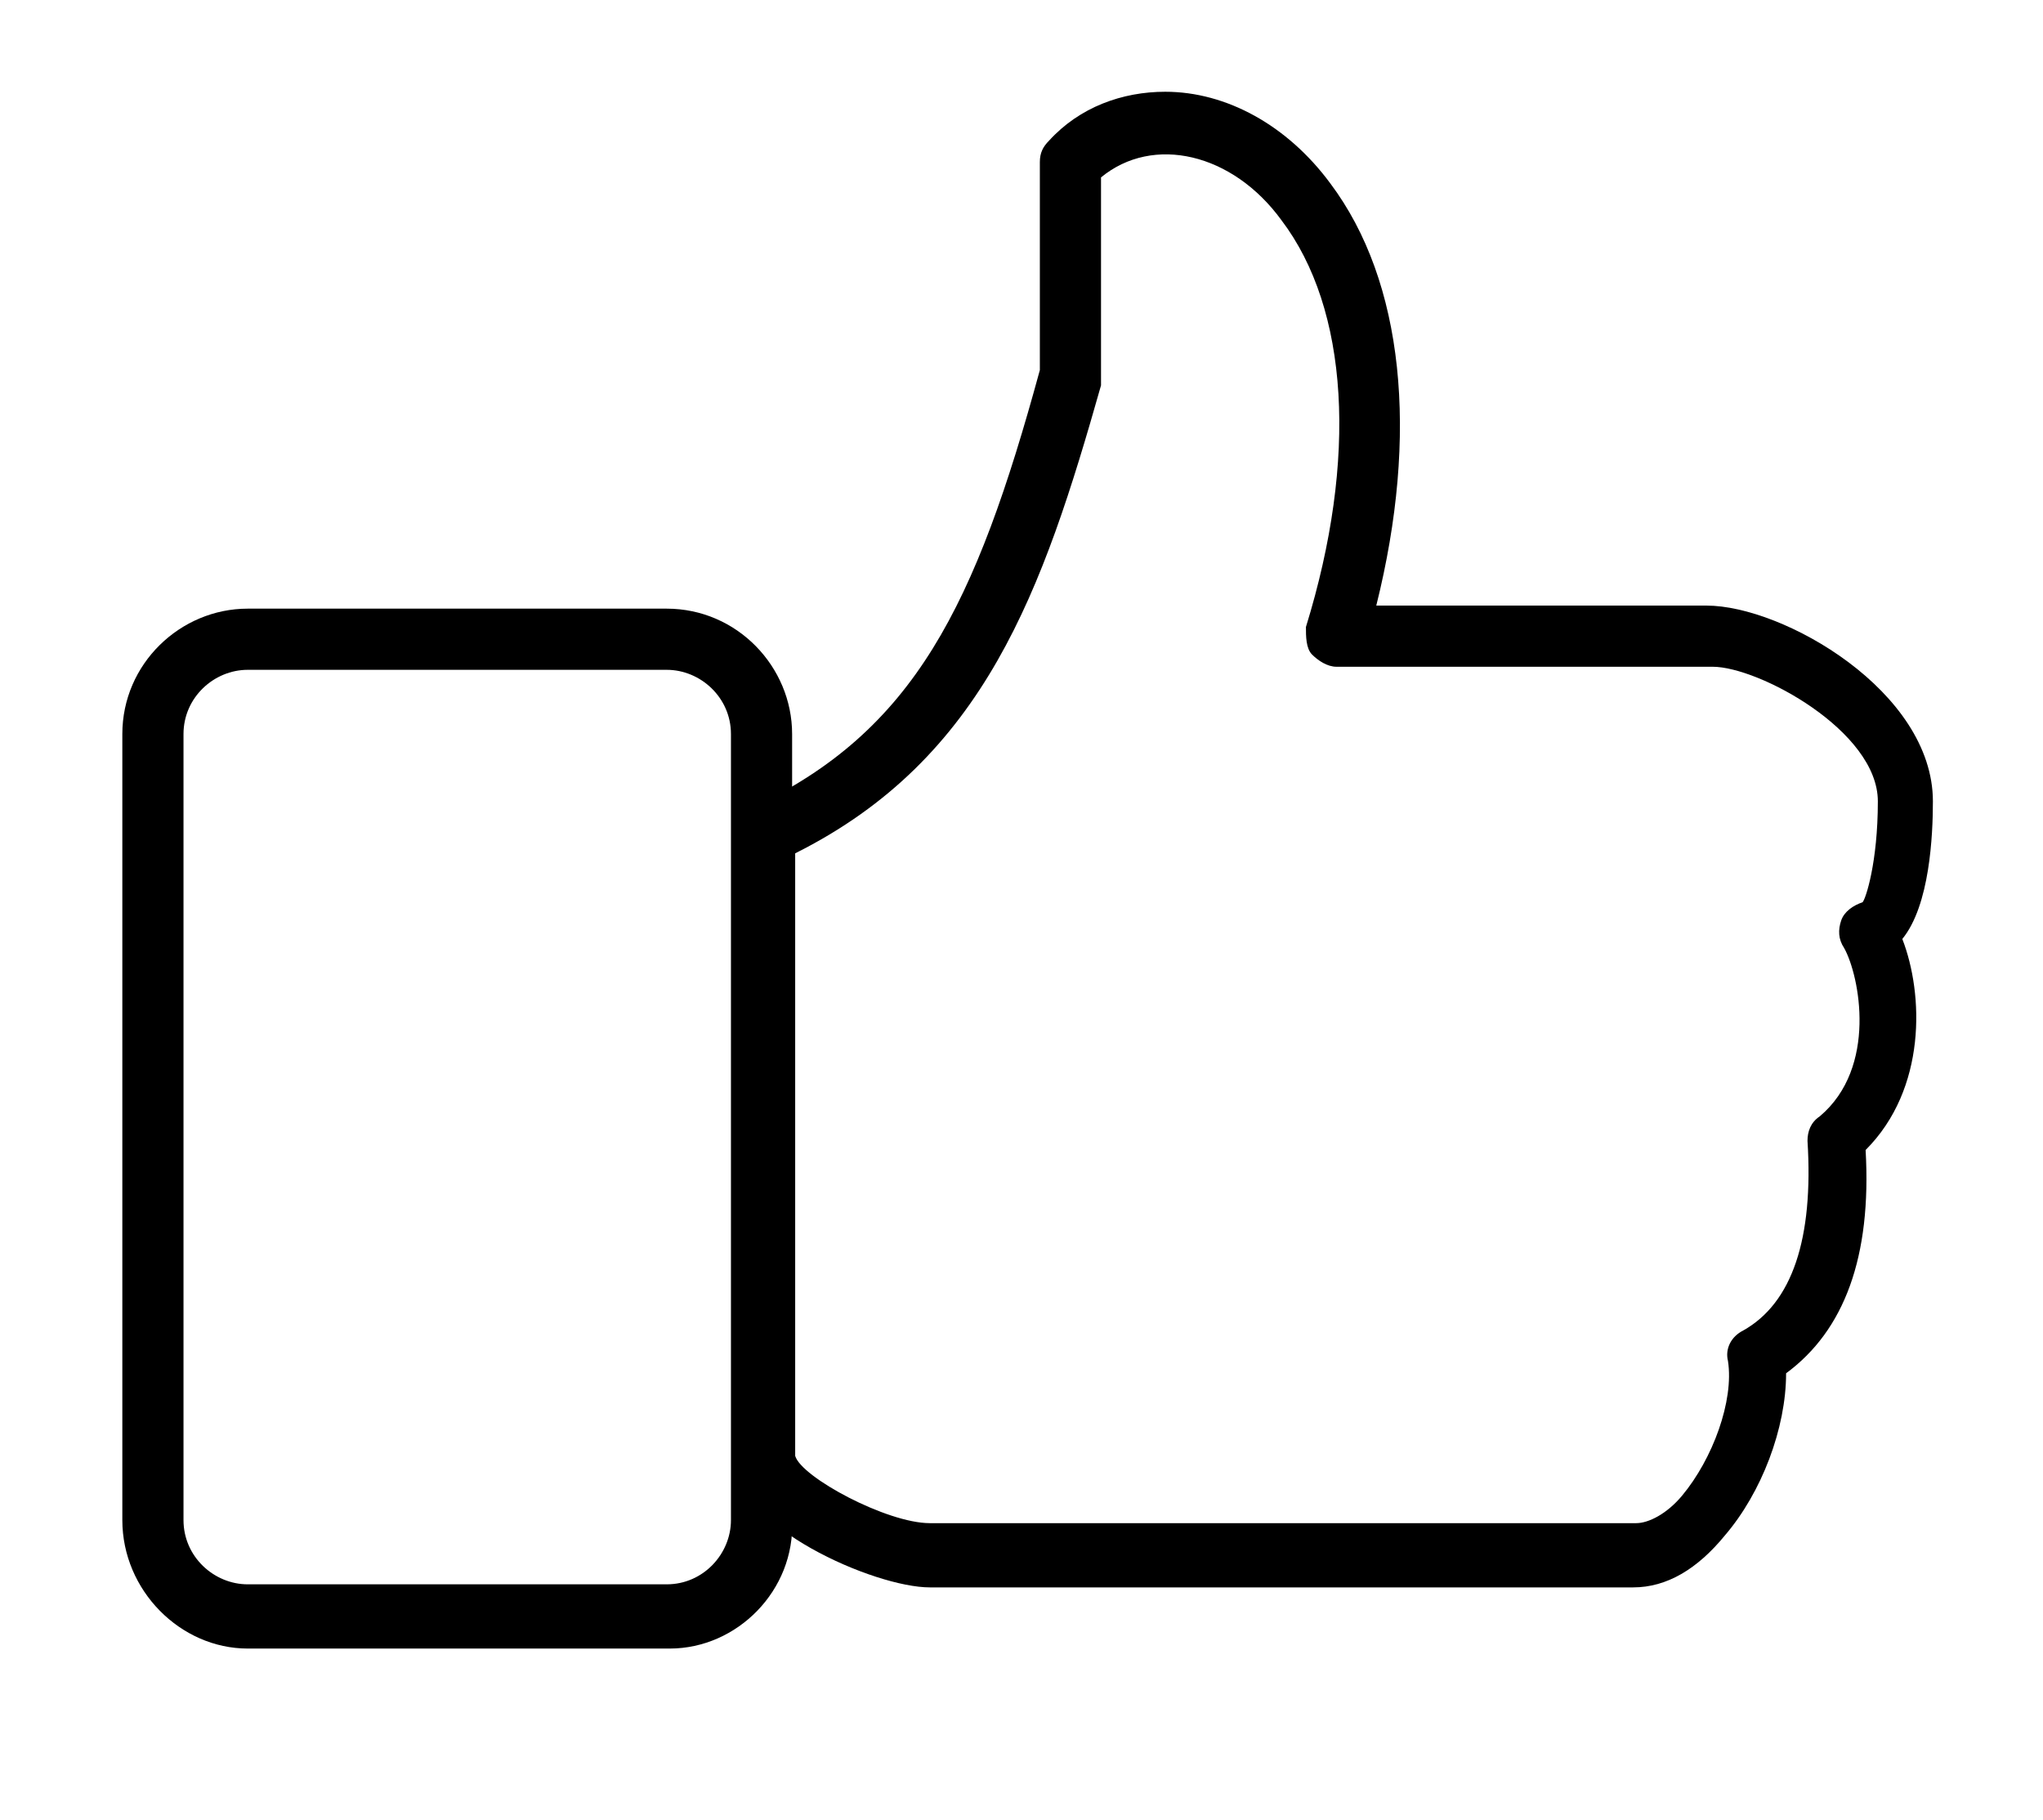 <?xml version="1.0" encoding="utf-8"?>
<!-- Generator: Adobe Illustrator 19.0.0, SVG Export Plug-In . SVG Version: 6.00 Build 0)  -->
<svg version="1.1" id="icons" xmlns="http://www.w3.org/2000/svg" xmlns:xlink="http://www.w3.org/1999/xlink" x="0px" y="0px"
	 viewBox="0 0 66.8 59.5" style="enable-background:new 0 0 66.8 59.5;" xml:space="preserve">
<g>
	<path d="M53.4,51.9H30.4c-1.8,0-6.4-2-6.4-4.2V27.3c0-0.4,0.2-0.7,0.6-0.9c5.3-2.5,7.3-6.6,9.4-14.3V5.3c0-0.3,0.1-0.5,0.3-0.7
		c1-1.1,2.4-1.6,3.8-1.6c2,0,4,1.1,5.4,3c2.4,3.2,2.9,8.2,1.5,13.8h10.8c2.5,0,7.4,2.8,7.4,6.4c0,1.1-0.1,3.4-1,4.5
		c0.7,1.8,0.8,4.9-1.2,6.9c0.2,3.5-0.7,5.9-2.6,7.3c0,1.8-0.8,3.9-2,5.3C55.5,51.3,54.5,51.9,53.4,51.9z M26,27.9v19.7
		c0.2,0.7,3,2.2,4.4,2.2h23.1c0.4,0,1-0.3,1.5-0.9c1-1.2,1.7-3.1,1.5-4.4c-0.1-0.4,0.1-0.8,0.5-1c1.6-0.9,2.3-3,2.1-6.2
		c0-0.3,0.1-0.6,0.4-0.8c1.9-1.6,1.3-4.6,0.8-5.5c-0.2-0.3-0.2-0.6-0.1-0.9c0.1-0.3,0.4-0.5,0.7-0.6c0.1-0.1,0.5-1.3,0.5-3.3
		c0-2.3-3.9-4.4-5.4-4.4H43.7c-0.3,0-0.6-0.2-0.8-0.4s-0.2-0.6-0.2-0.9c1.7-5.5,1.4-10.4-0.8-13.3C40.3,5,37.7,4.4,36,5.8v6.5
		c0,0.1,0,0.2,0,0.3C34.1,19.3,32.2,24.8,26,27.9z"/>
	<path d="M21.9,53.9H8.1C5.9,53.9,4,52,4,49.7V24c0-2.3,1.9-4.1,4.1-4.1h13.7c2.3,0,4.1,1.9,4.1,4.1v25.7C26,52,24.1,53.9,21.9,53.9
		z M8.1,21.9C7,21.9,6,22.8,6,24v25.7c0,1.2,1,2.1,2.1,2.1h13.7c1.2,0,2.1-1,2.1-2.1V24c0-1.2-1-2.1-2.1-2.1H8.1z"/>
</g>
</svg>
